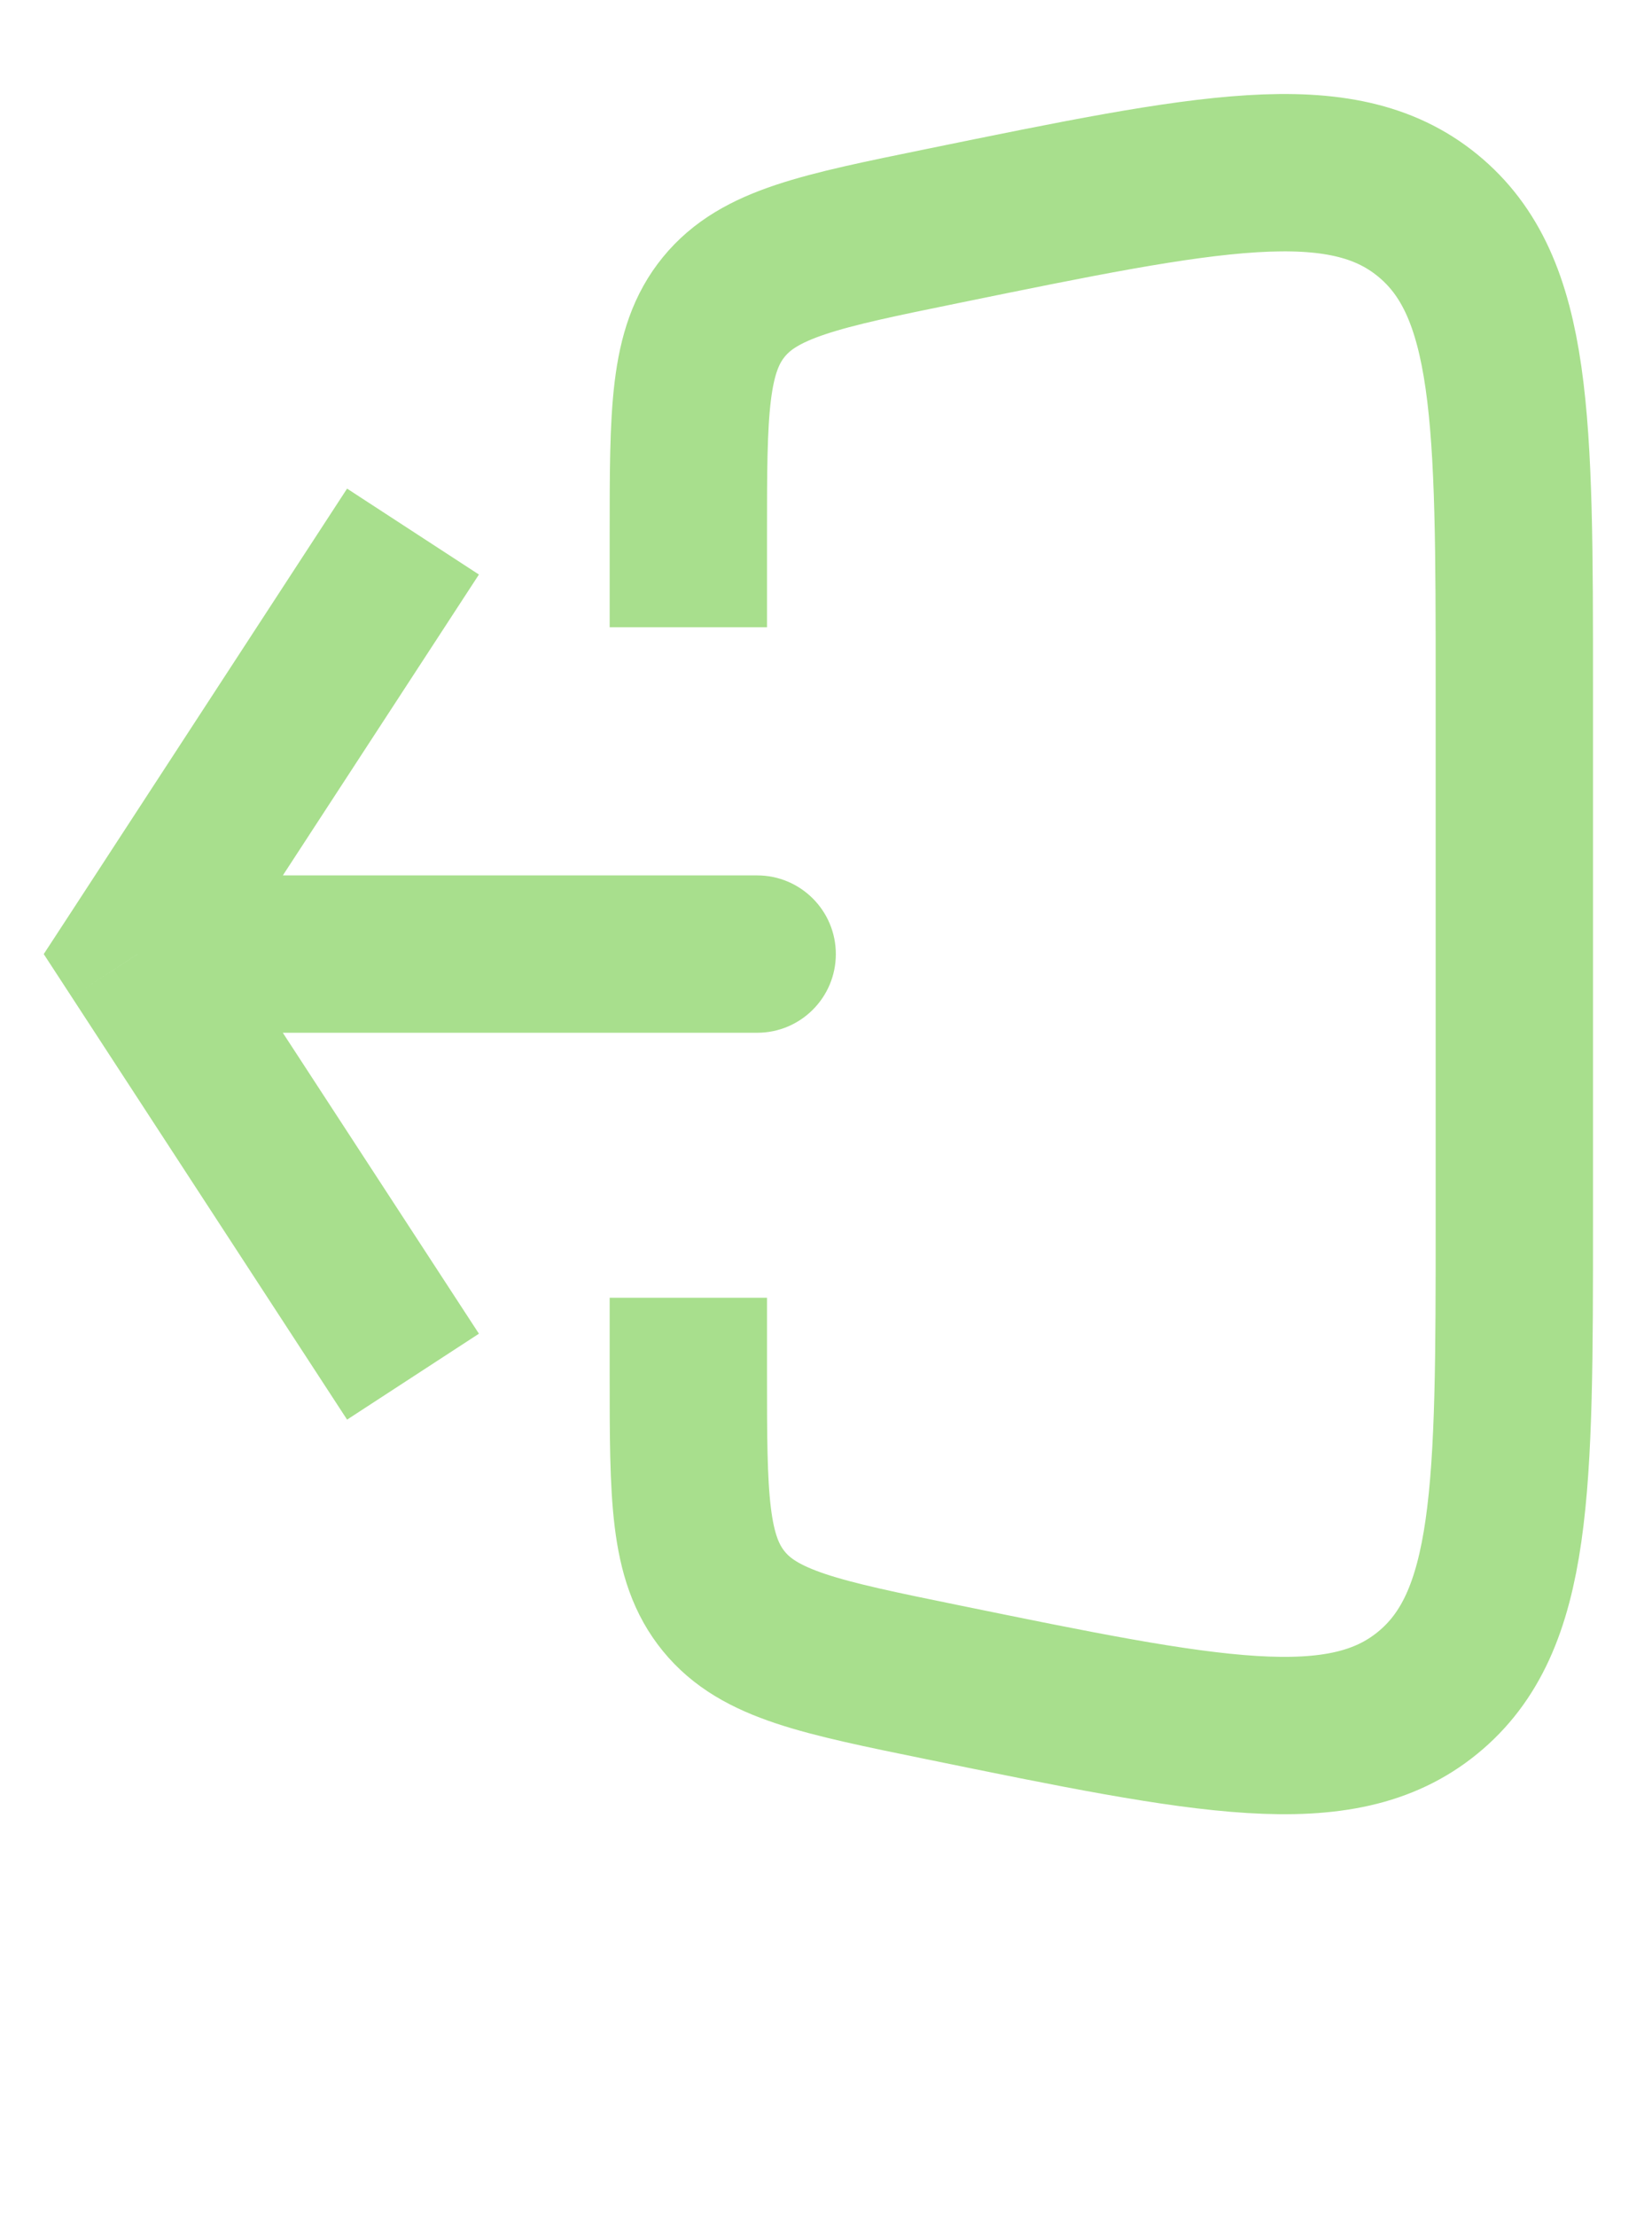 <svg xmlns="http://www.w3.org/2000/svg" width="25.2" height="33.8" viewBox="0 2 21 26" fill="none">
  <path d="M1.75 13.043L0.912 12.498L0.556 13.043L0.912 13.589L1.75 13.043ZM9.625 14.043C10.177 14.043 10.625 13.596 10.625 13.043C10.625 12.491 10.177 12.043 9.625 12.043V14.043ZM4.412 7.127L0.912 12.498L2.588 13.589L6.088 8.219L4.412 7.127ZM0.912 13.589L4.412 18.96L6.088 17.868L2.588 12.498L0.912 13.589ZM1.75 14.043H9.625V12.043H1.75V14.043Z" fill="#A8DF8D"/>
  <path d="M8.75 8.889V7.715C8.75 6.152 8.75 5.37 9.201 4.818C9.651 4.266 10.427 4.107 11.979 3.79V3.79C15.355 3.099 17.044 2.753 18.147 3.654C19.25 4.554 19.25 6.254 19.25 9.654V16.433C19.25 19.833 19.25 21.533 18.147 22.433C17.044 23.334 15.355 22.988 11.979 22.297V22.297C10.427 21.98 9.651 21.821 9.201 21.269C8.75 20.717 8.75 19.935 8.75 18.372V17.411" stroke="#A8DF8D" stroke-width="2"/>
</svg>